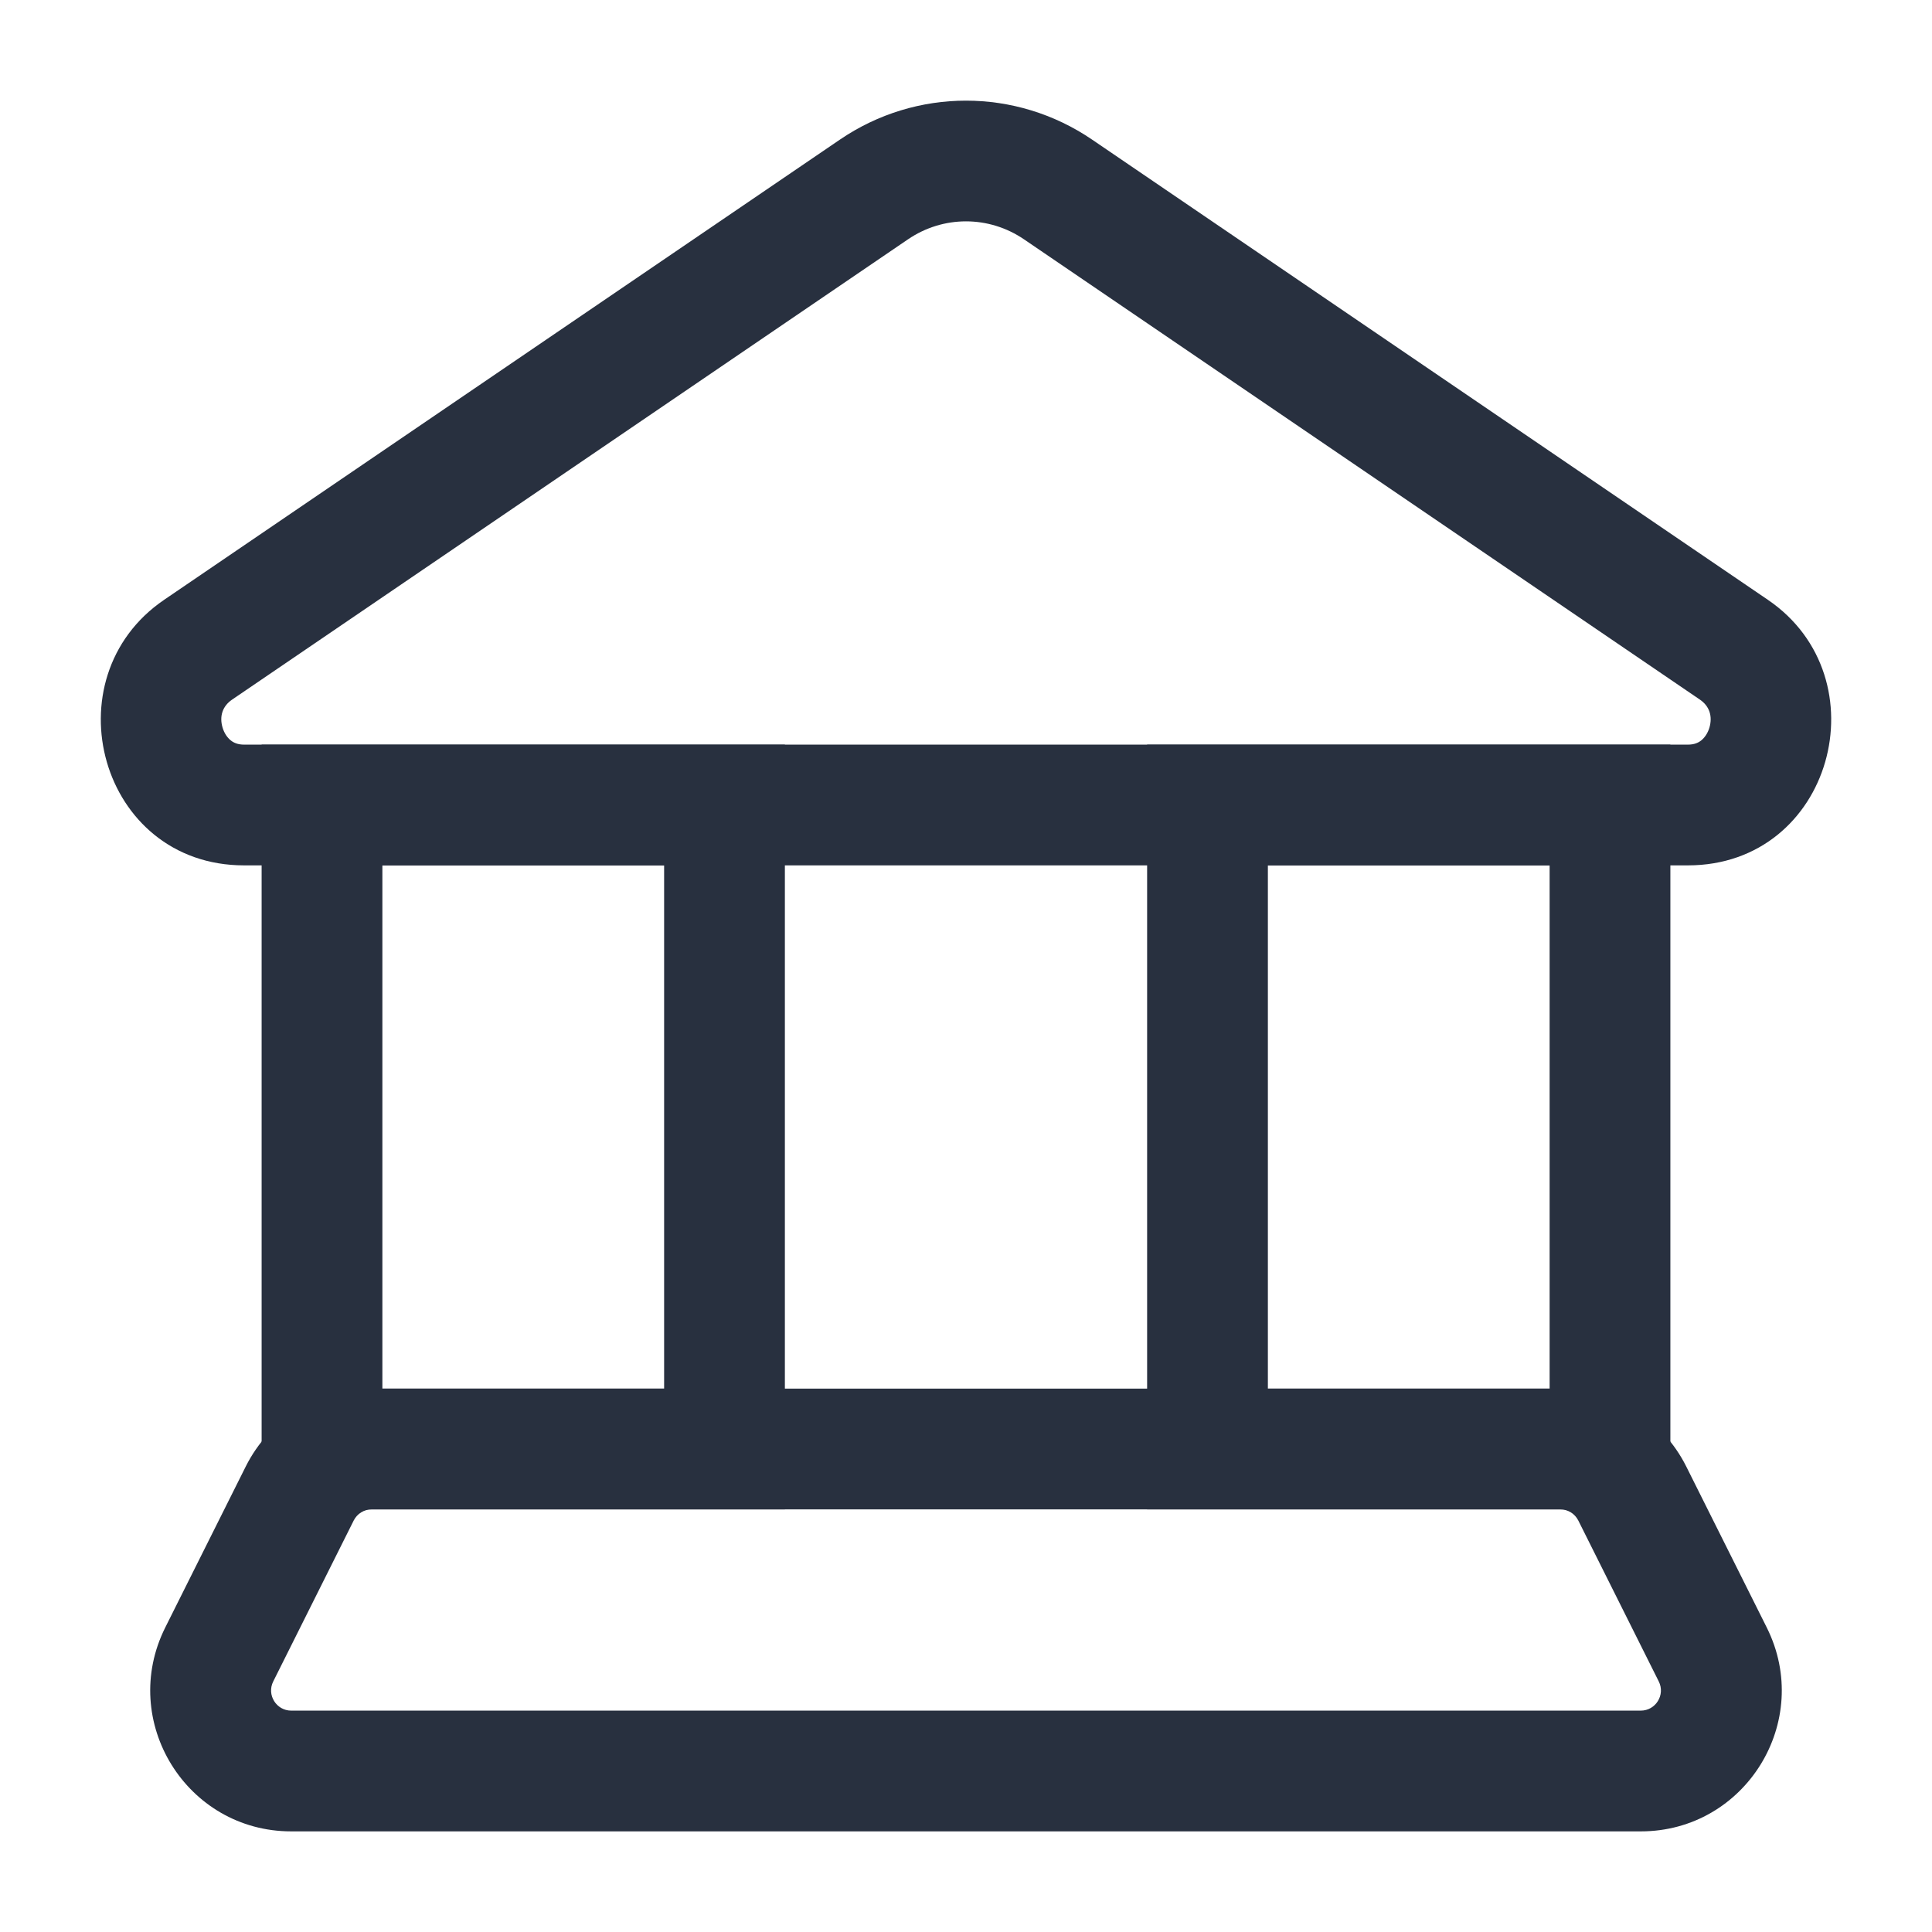 <svg width="24" height="24" viewBox="0 0 24 24" fill="none" xmlns="http://www.w3.org/2000/svg">
    <path d="M20.967 10V10.75V10ZM3.033 10V9.25V10ZM13.144 2.354L12.722 2.974L13.144 2.354ZM21.539 8.071L21.961 7.451L21.539 8.071ZM10.856 2.354L11.278 2.974V2.974L10.856 2.354ZM2.461 8.071L2.039 7.451H2.039L2.461 8.071ZM20.967 9.25L3.033 9.25V10.75L20.967 10.75V9.25ZM12.722 2.974L21.117 8.691L21.961 7.451L13.566 1.734L12.722 2.974ZM10.434 1.734L2.039 7.451L2.883 8.691L11.278 2.974L10.434 1.734ZM13.566 1.734C12.619 1.089 11.381 1.089 10.434 1.734L11.278 2.974C11.716 2.675 12.284 2.675 12.722 2.974L13.566 1.734ZM3.033 9.25C2.952 9.25 2.902 9.226 2.866 9.197C2.824 9.163 2.786 9.109 2.765 9.039C2.723 8.898 2.764 8.772 2.883 8.691L2.039 7.451C0.61 8.424 1.238 10.75 3.033 10.75V9.25ZM20.967 10.75C22.762 10.75 23.39 8.424 21.961 7.451L21.117 8.691C21.236 8.772 21.276 8.898 21.235 9.039C21.214 9.109 21.176 9.163 21.134 9.197C21.099 9.226 21.048 9.25 20.967 9.25V10.75Z"
          fill="#28303F"/>
    <rect x="4" y="10" width="5" height="8" stroke="#28303F" stroke-width="1.5"/>
    <rect x="15" y="10" width="5" height="8" stroke="#28303F" stroke-width="1.5"/>
    <path d="M3.724 18.553L4.394 18.888L3.724 18.553ZM2.724 20.553L3.394 20.888L2.724 20.553ZM19.606 18.888L20.606 20.888L21.947 20.217L20.947 18.217L19.606 18.888ZM20.382 21.25L3.618 21.25L3.618 22.75L20.382 22.75L20.382 21.25ZM3.394 20.888L4.394 18.888L3.053 18.217L2.053 20.217L3.394 20.888ZM4.618 18.75L19.382 18.75L19.382 17.25L4.618 17.25L4.618 18.75ZM4.394 18.888C4.437 18.803 4.523 18.75 4.618 18.75L4.618 17.25C3.955 17.25 3.349 17.625 3.053 18.217L4.394 18.888ZM3.618 21.25C3.432 21.25 3.311 21.054 3.394 20.888L2.053 20.217C1.471 21.381 2.317 22.75 3.618 22.75L3.618 21.25ZM20.606 20.888C20.689 21.054 20.568 21.25 20.382 21.25L20.382 22.75C21.683 22.75 22.529 21.381 21.947 20.217L20.606 20.888ZM20.947 18.217C20.651 17.625 20.045 17.25 19.382 17.25L19.382 18.75C19.477 18.75 19.563 18.803 19.606 18.888L20.947 18.217Z"
          fill="#28303F"/>
</svg>
